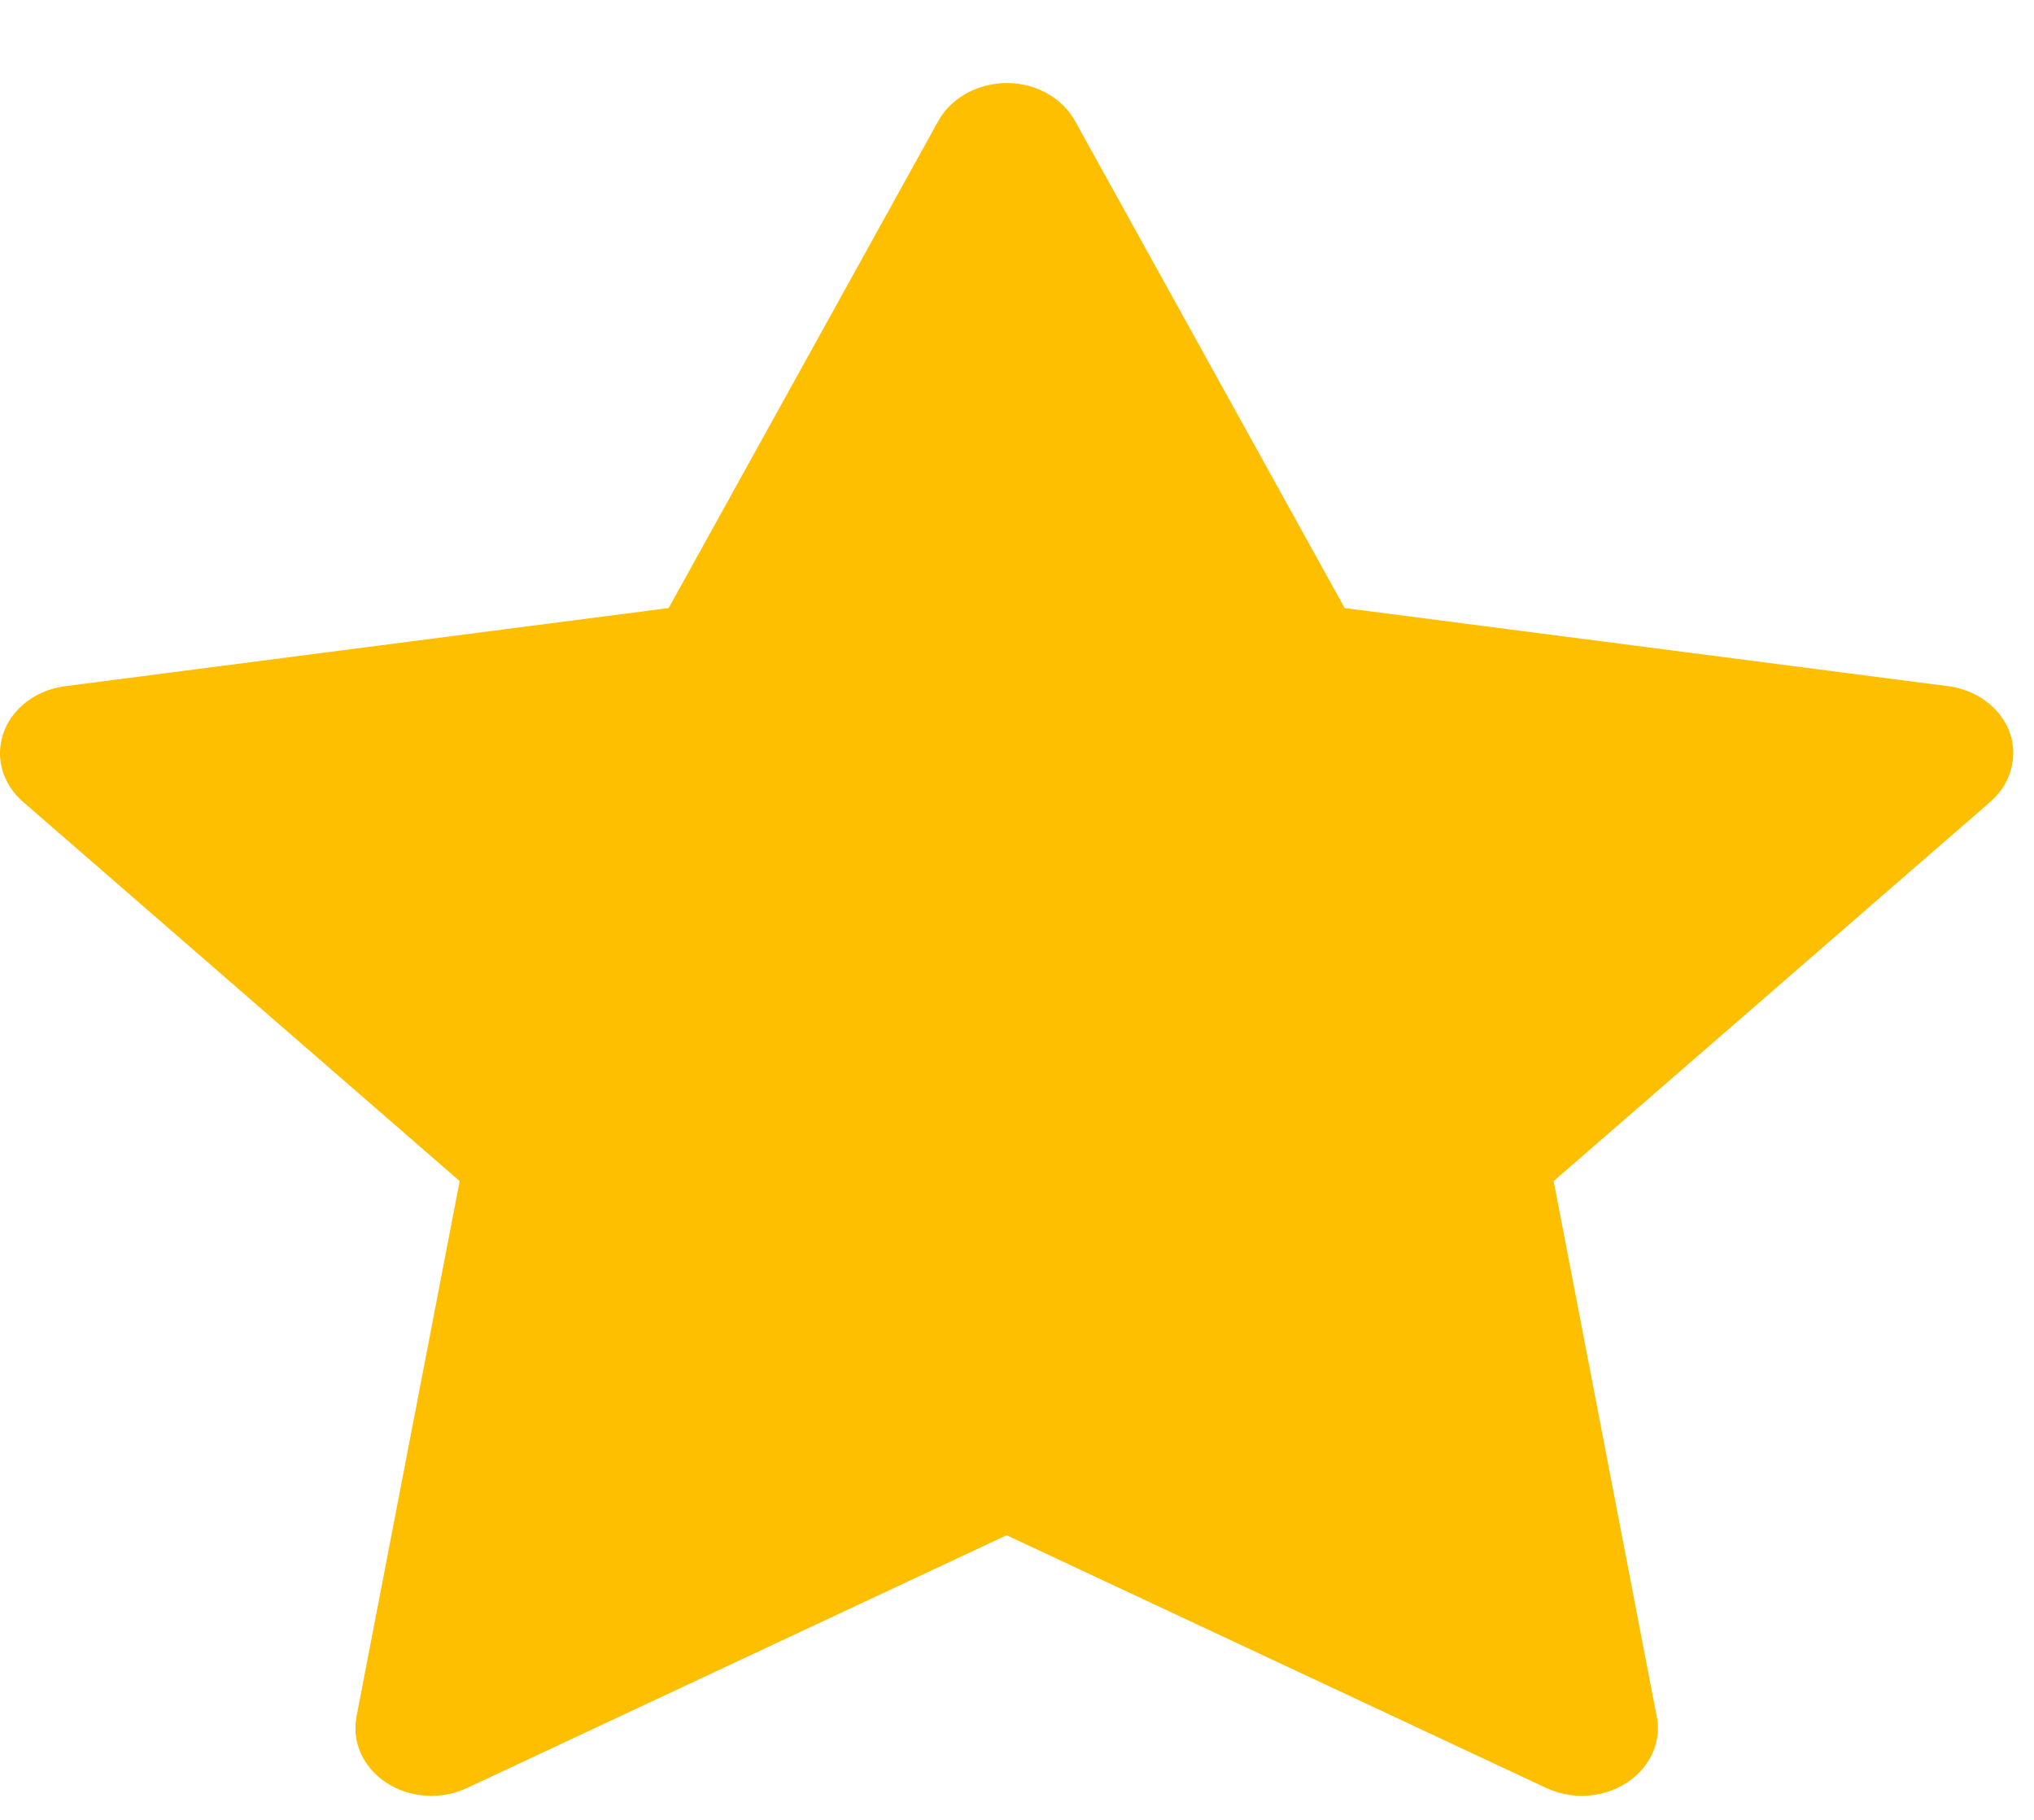 <svg width="19" height="17" viewBox="0 0 19 17" fill="none" xmlns="http://www.w3.org/2000/svg">
<path d="M18.199 6.41L12.561 5.68L10.041 1.128C9.972 1.004 9.859 0.903 9.719 0.841C9.368 0.687 8.942 0.816 8.766 1.128L6.246 5.68L0.608 6.41C0.453 6.43 0.31 6.495 0.202 6.594C0.07 6.714 -0.002 6.877 6.24985e-05 7.045C0.003 7.213 0.08 7.373 0.215 7.49L4.294 11.033L3.33 16.036C3.308 16.153 3.322 16.272 3.372 16.382C3.422 16.491 3.505 16.586 3.612 16.655C3.72 16.725 3.847 16.766 3.979 16.774C4.111 16.783 4.243 16.758 4.361 16.703L9.403 14.341L14.446 16.703C14.584 16.768 14.744 16.79 14.897 16.766C15.283 16.707 15.543 16.38 15.476 16.036L14.513 11.033L18.592 7.49C18.703 7.393 18.776 7.267 18.798 7.128C18.858 6.782 18.587 6.461 18.199 6.41V6.41Z" fill="#FDBF00"/>
</svg>
